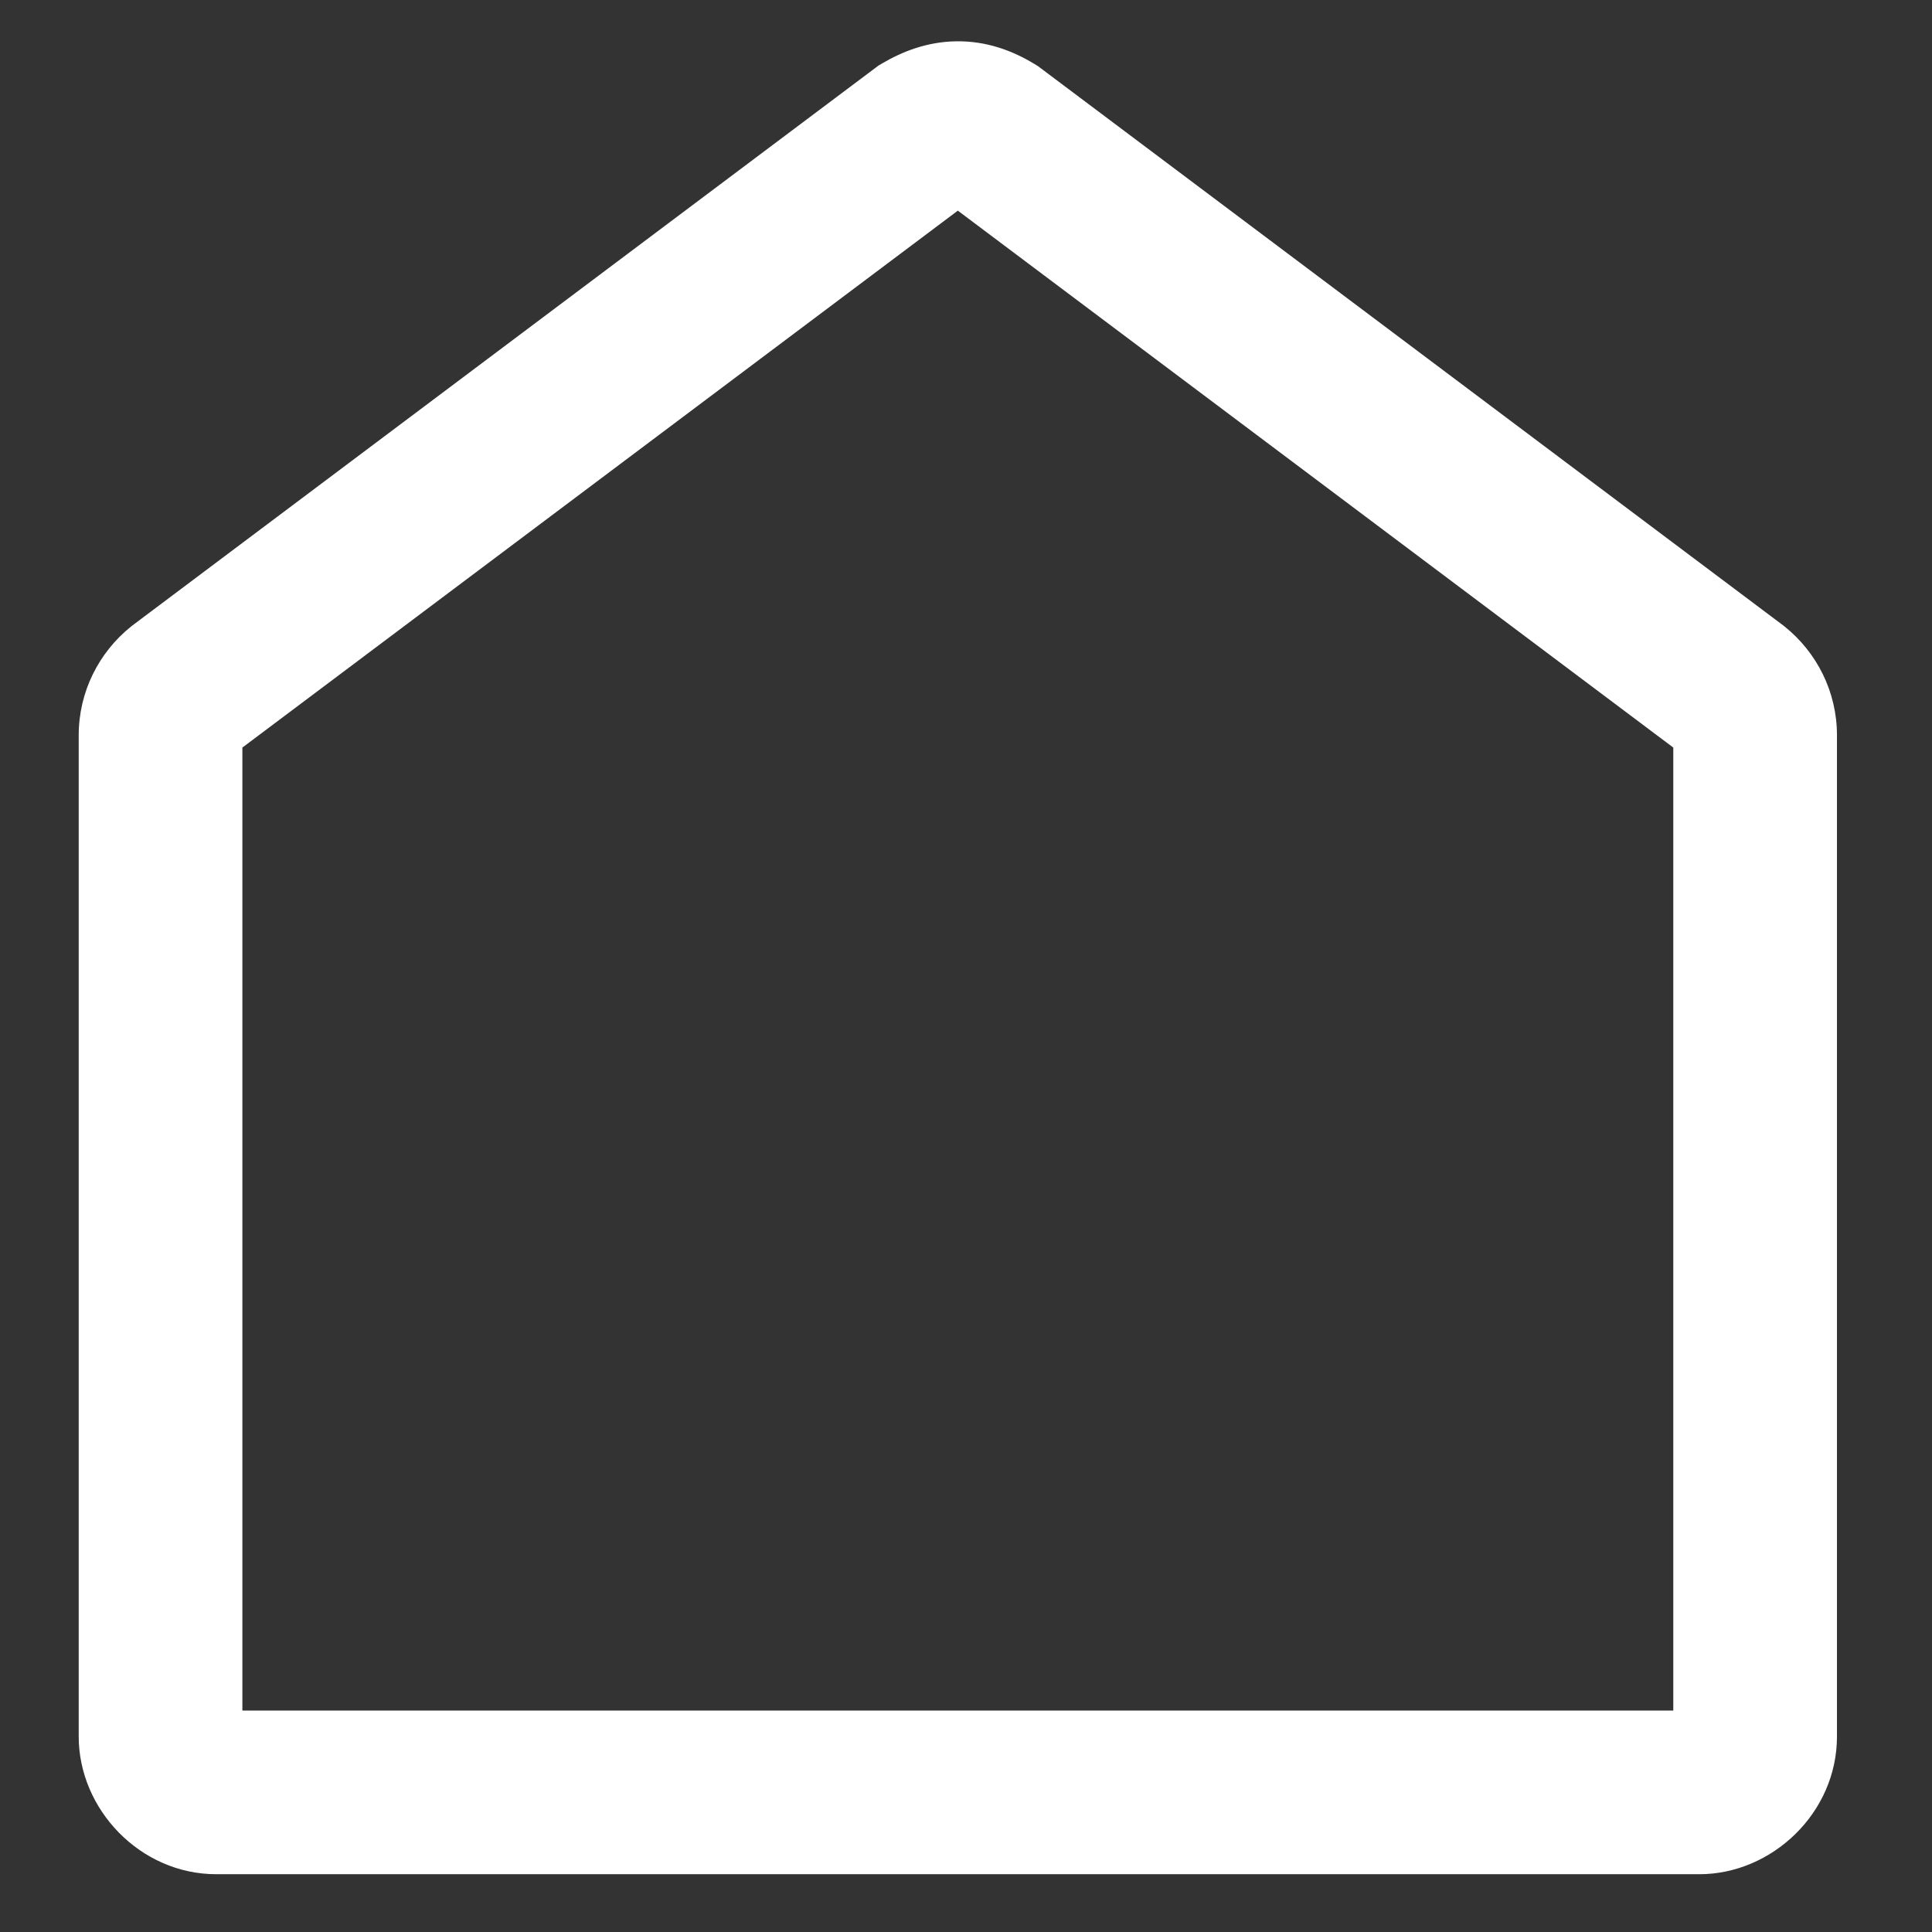 <svg width="142" height="142" viewBox="0 0 142 142" fill="none" xmlns="http://www.w3.org/2000/svg">
<rect x="0" y="0" width="142" height="142" fill="#333333" stroke="none"/>
<path fill-rule="evenodd" clip-rule="evenodd" d="M70.27 3.036C72.478 3.002 74.411 3.712 76.036 4.706L76.281 4.855L131.085 45.983L131.157 46.041C133.537 47.945 135.015 50.852 135.015 54.038V127.638C135.015 133.253 130.228 137.753 124.9 137.753H15.9C10.285 137.753 5.785 132.966 5.785 127.638V54.038C5.785 50.852 7.263 47.945 9.643 46.041L9.715 45.983L64.56 4.825L64.85 4.653C66.28 3.813 68.101 3.07 70.27 3.036ZM70.4 15.482L17.815 54.945V125.723H122.985V54.945L70.4 15.482Z" fill="white"/>
</svg>

